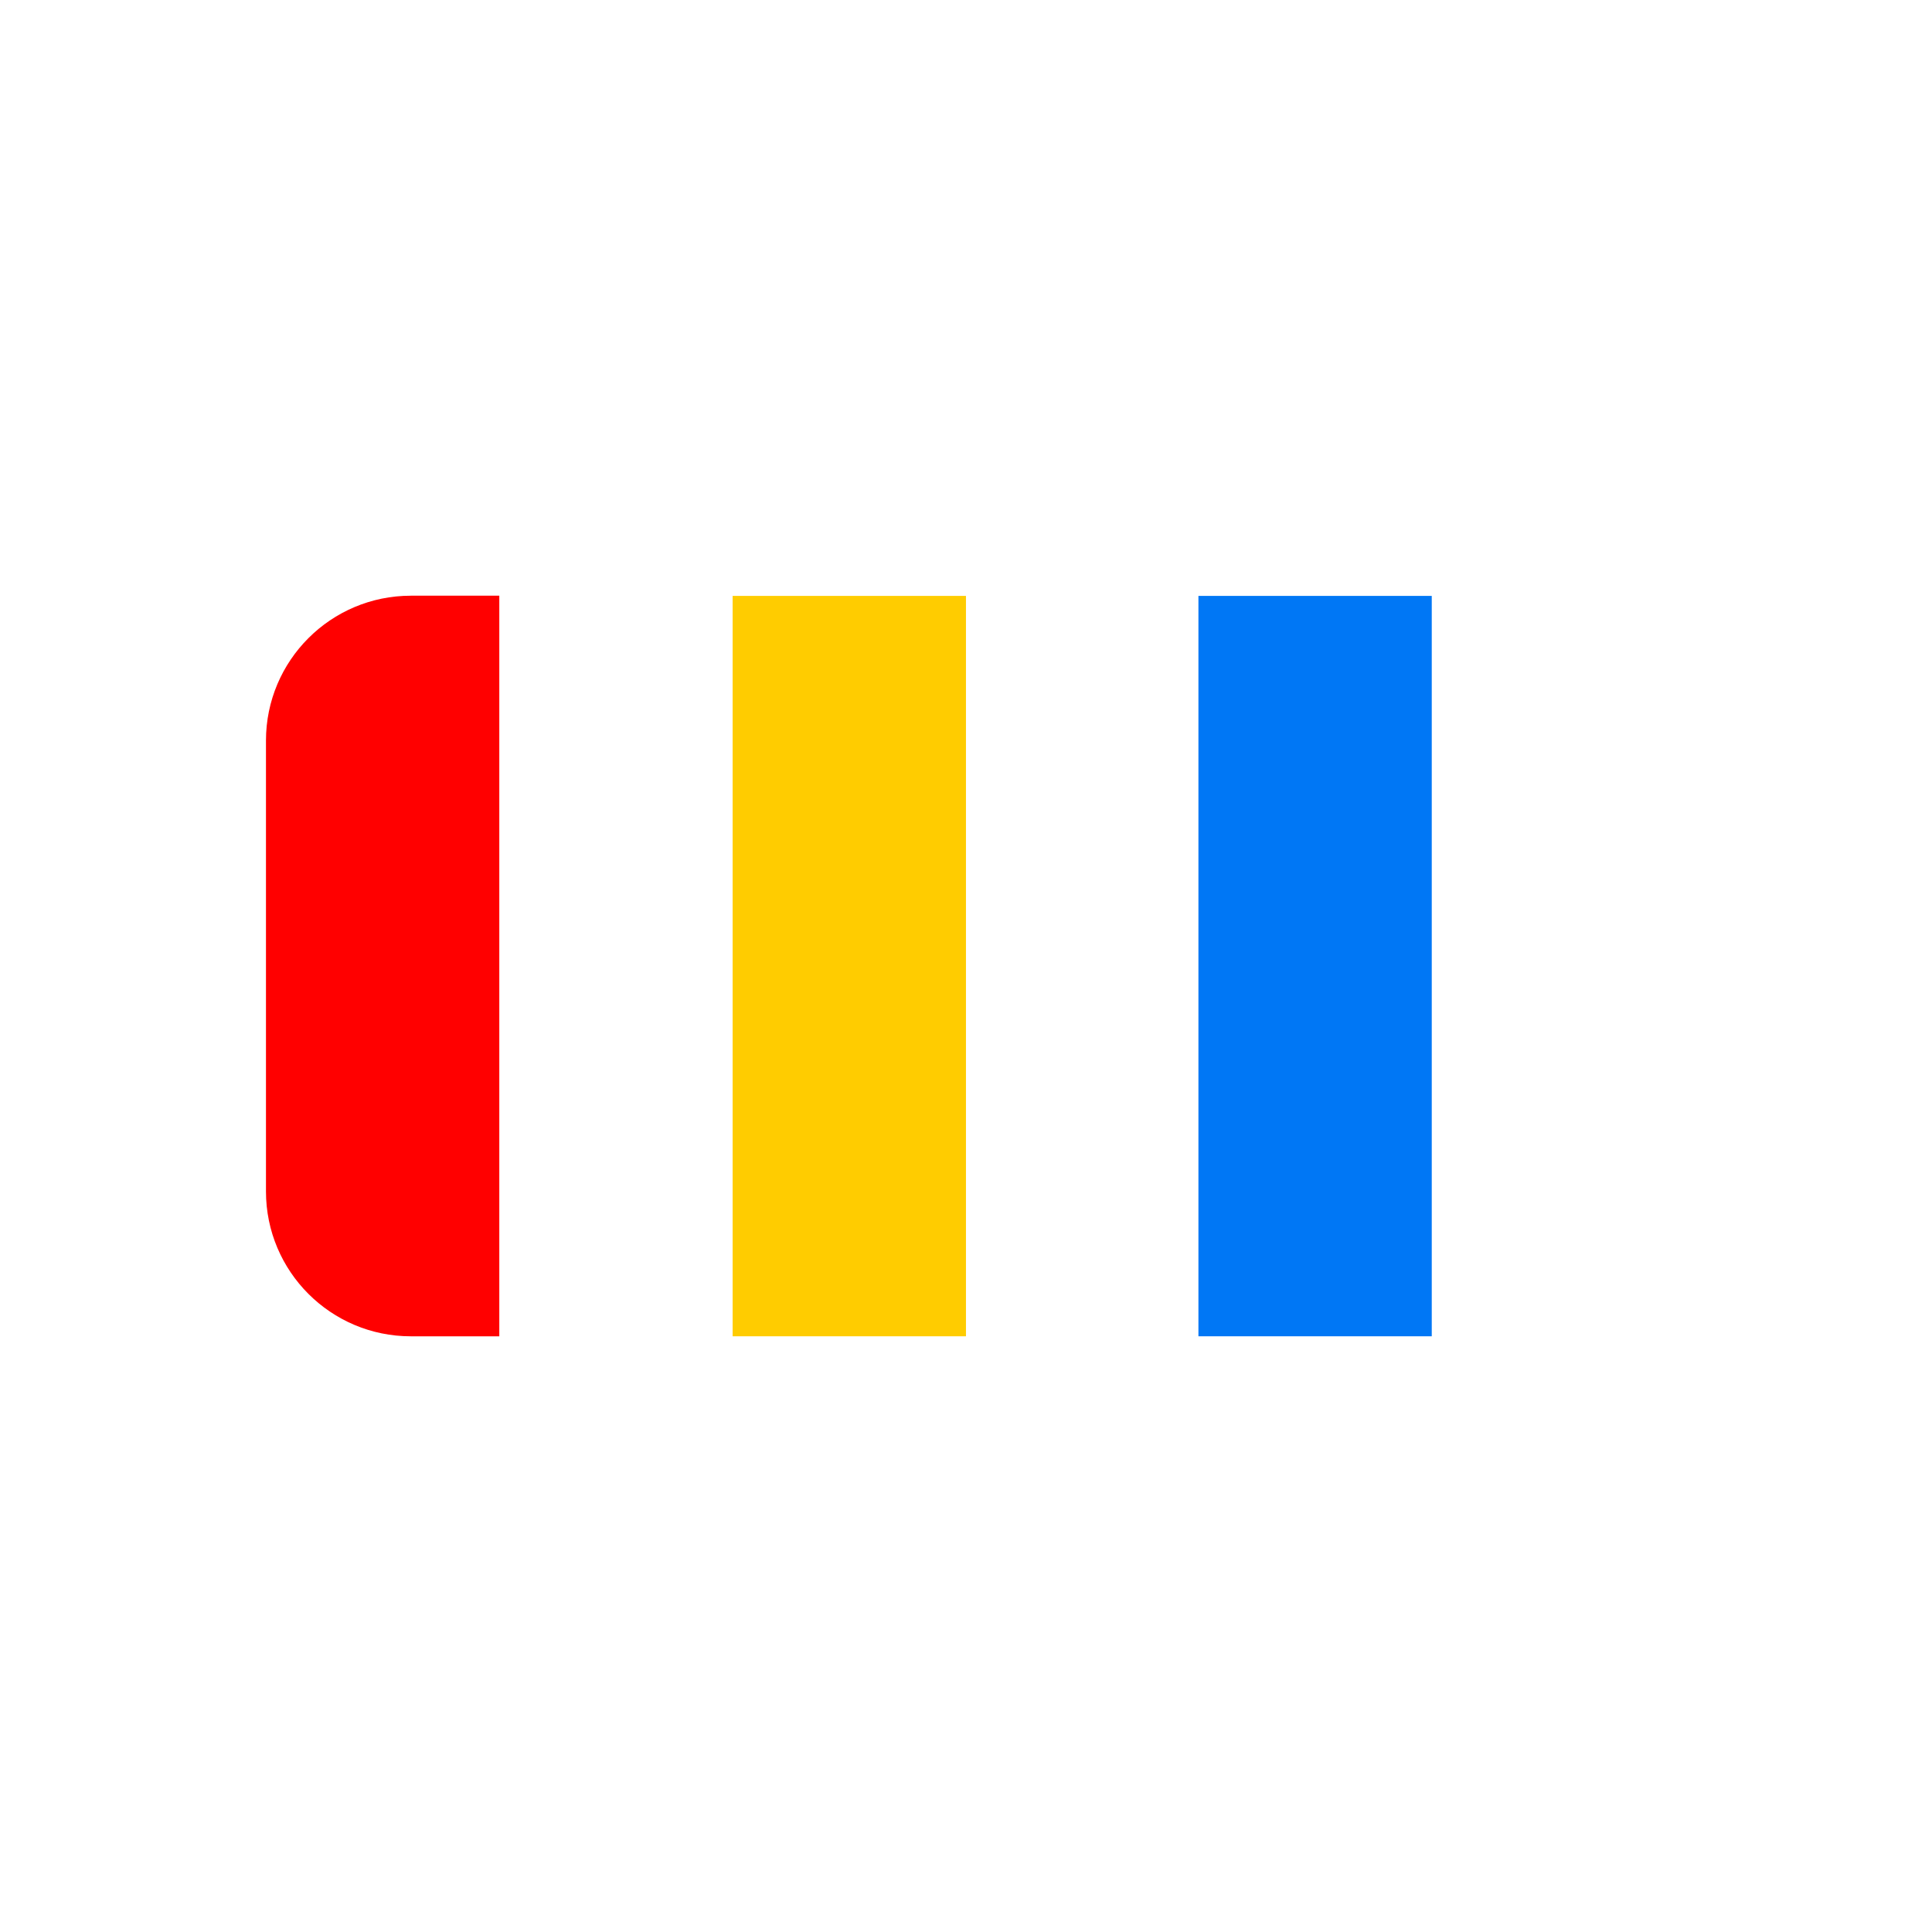 <?xml version="1.0" encoding="UTF-8"?>
<svg id="_x32_" xmlns="http://www.w3.org/2000/svg" version="1.1" viewBox="0 0 1024 1024">
  <!-- Generator: Adobe Illustrator 29.7.1, SVG Export Plug-In . SVG Version: 2.1.1 Build 8)  -->
  <defs>
    <style>
      .st0 {
        fill: #fc0;
      }

      .st1 {
        fill: red;
      }

      .st2 {
        fill: #0077f5;
      }
    </style>
  </defs>
  <rect class="st0" x="388.31" y="315.84" width="123.67" height="392.42"/>
  <path class="st1" d="M217.77,315.73h46.87v392.54h-46.87c-42.42,0-76.8-34.38-76.8-76.8v-238.93c0-42.42,34.38-76.8,76.8-76.8h0Z"/>
  <rect class="st2" x="635.19" y="315.84" width="123.67" height="392.42"/>
</svg>